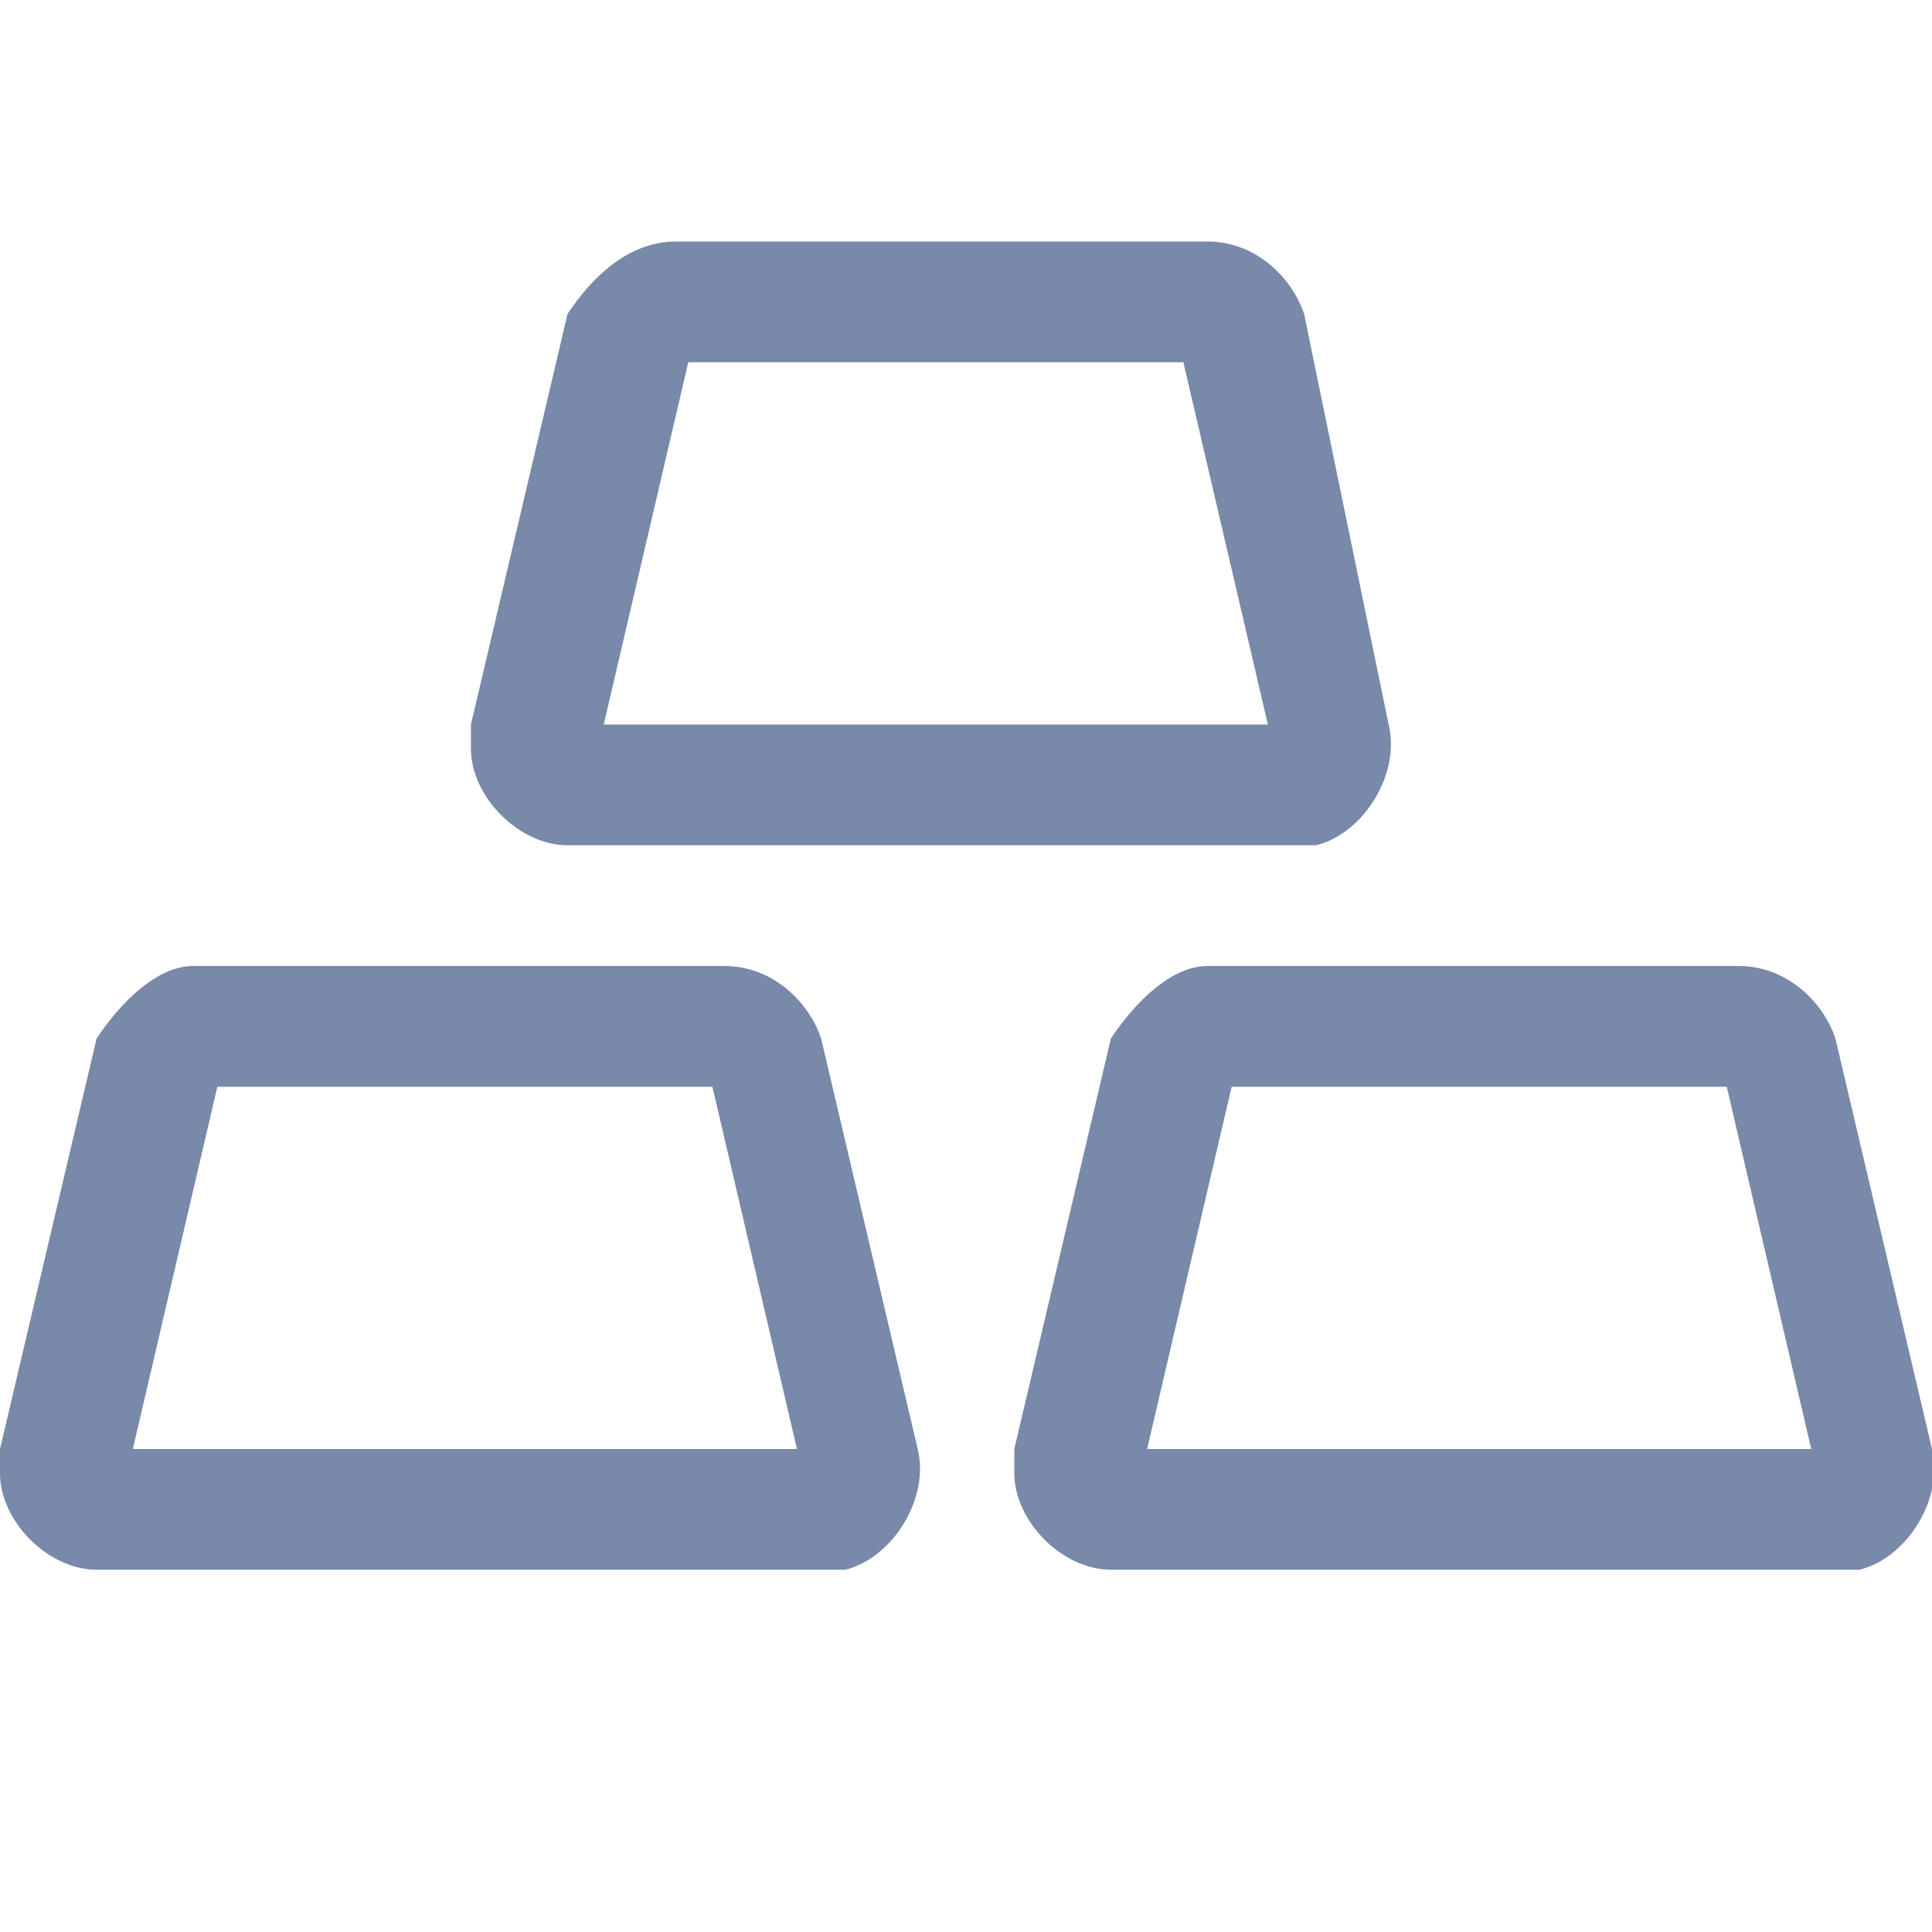 <?xml version="1.0" encoding="utf-8"?>
<!-- Generator: Adobe Illustrator 21.1.0, SVG Export Plug-In . SVG Version: 6.00 Build 0)  -->
<svg version="1.1" id="图层_1" xmlns="http://www.w3.org/2000/svg" xmlns:xlink="http://www.w3.org/1999/xlink" x="0px" y="0px"
	 viewBox="0 0 16 16" style="enable-background:new 0 0 16 16;" xml:space="preserve">
<style type="text/css">
	.st0{fill:#7889A9;}
</style>
<g id="资产">
	<g id="Group" transform="translate(0, 2)">
		<path id="Combined-Shape" class="st0" d="M5,4h5.5L9.8,1H5.7L5,4z M5.6,0H10c0.4,0,0.7,0.3,0.8,0.6L11.5,4c0.1,0.4-0.2,0.9-0.6,1
			c-0.1,0-0.1,0-0.2,0h-6C4.3,5,3.9,4.6,3.9,4.2c0-0.1,0-0.1,0-0.2l0.8-3.4C4.9,0.3,5.2,0,5.6,0z M1.6,6H6c0.4,0,0.7,0.3,0.8,0.6
			L7.6,10c0.1,0.4-0.2,0.9-0.6,1c-0.1,0-0.1,0-0.2,0h-6C0.4,11,0,10.6,0,10.2c0-0.1,0-0.1,0-0.2l0.8-3.4C1,6.3,1.3,6,1.6,6z M1.8,7
			l-0.7,3h5.5L5.9,7H1.8z M14.4,6c0.4,0,0.7,0.3,0.8,0.6L16,10c0.1,0.4-0.2,0.9-0.6,1c-0.1,0-0.1,0-0.2,0h-6c-0.4,0-0.8-0.4-0.8-0.8
			c0-0.1,0-0.1,0-0.2l0.8-3.4C9.4,6.3,9.7,6,10,6H14.4z M9.5,10h5.5l-0.7-3h-4.1L9.5,10z"/>
	</g>
</g>
</svg>
